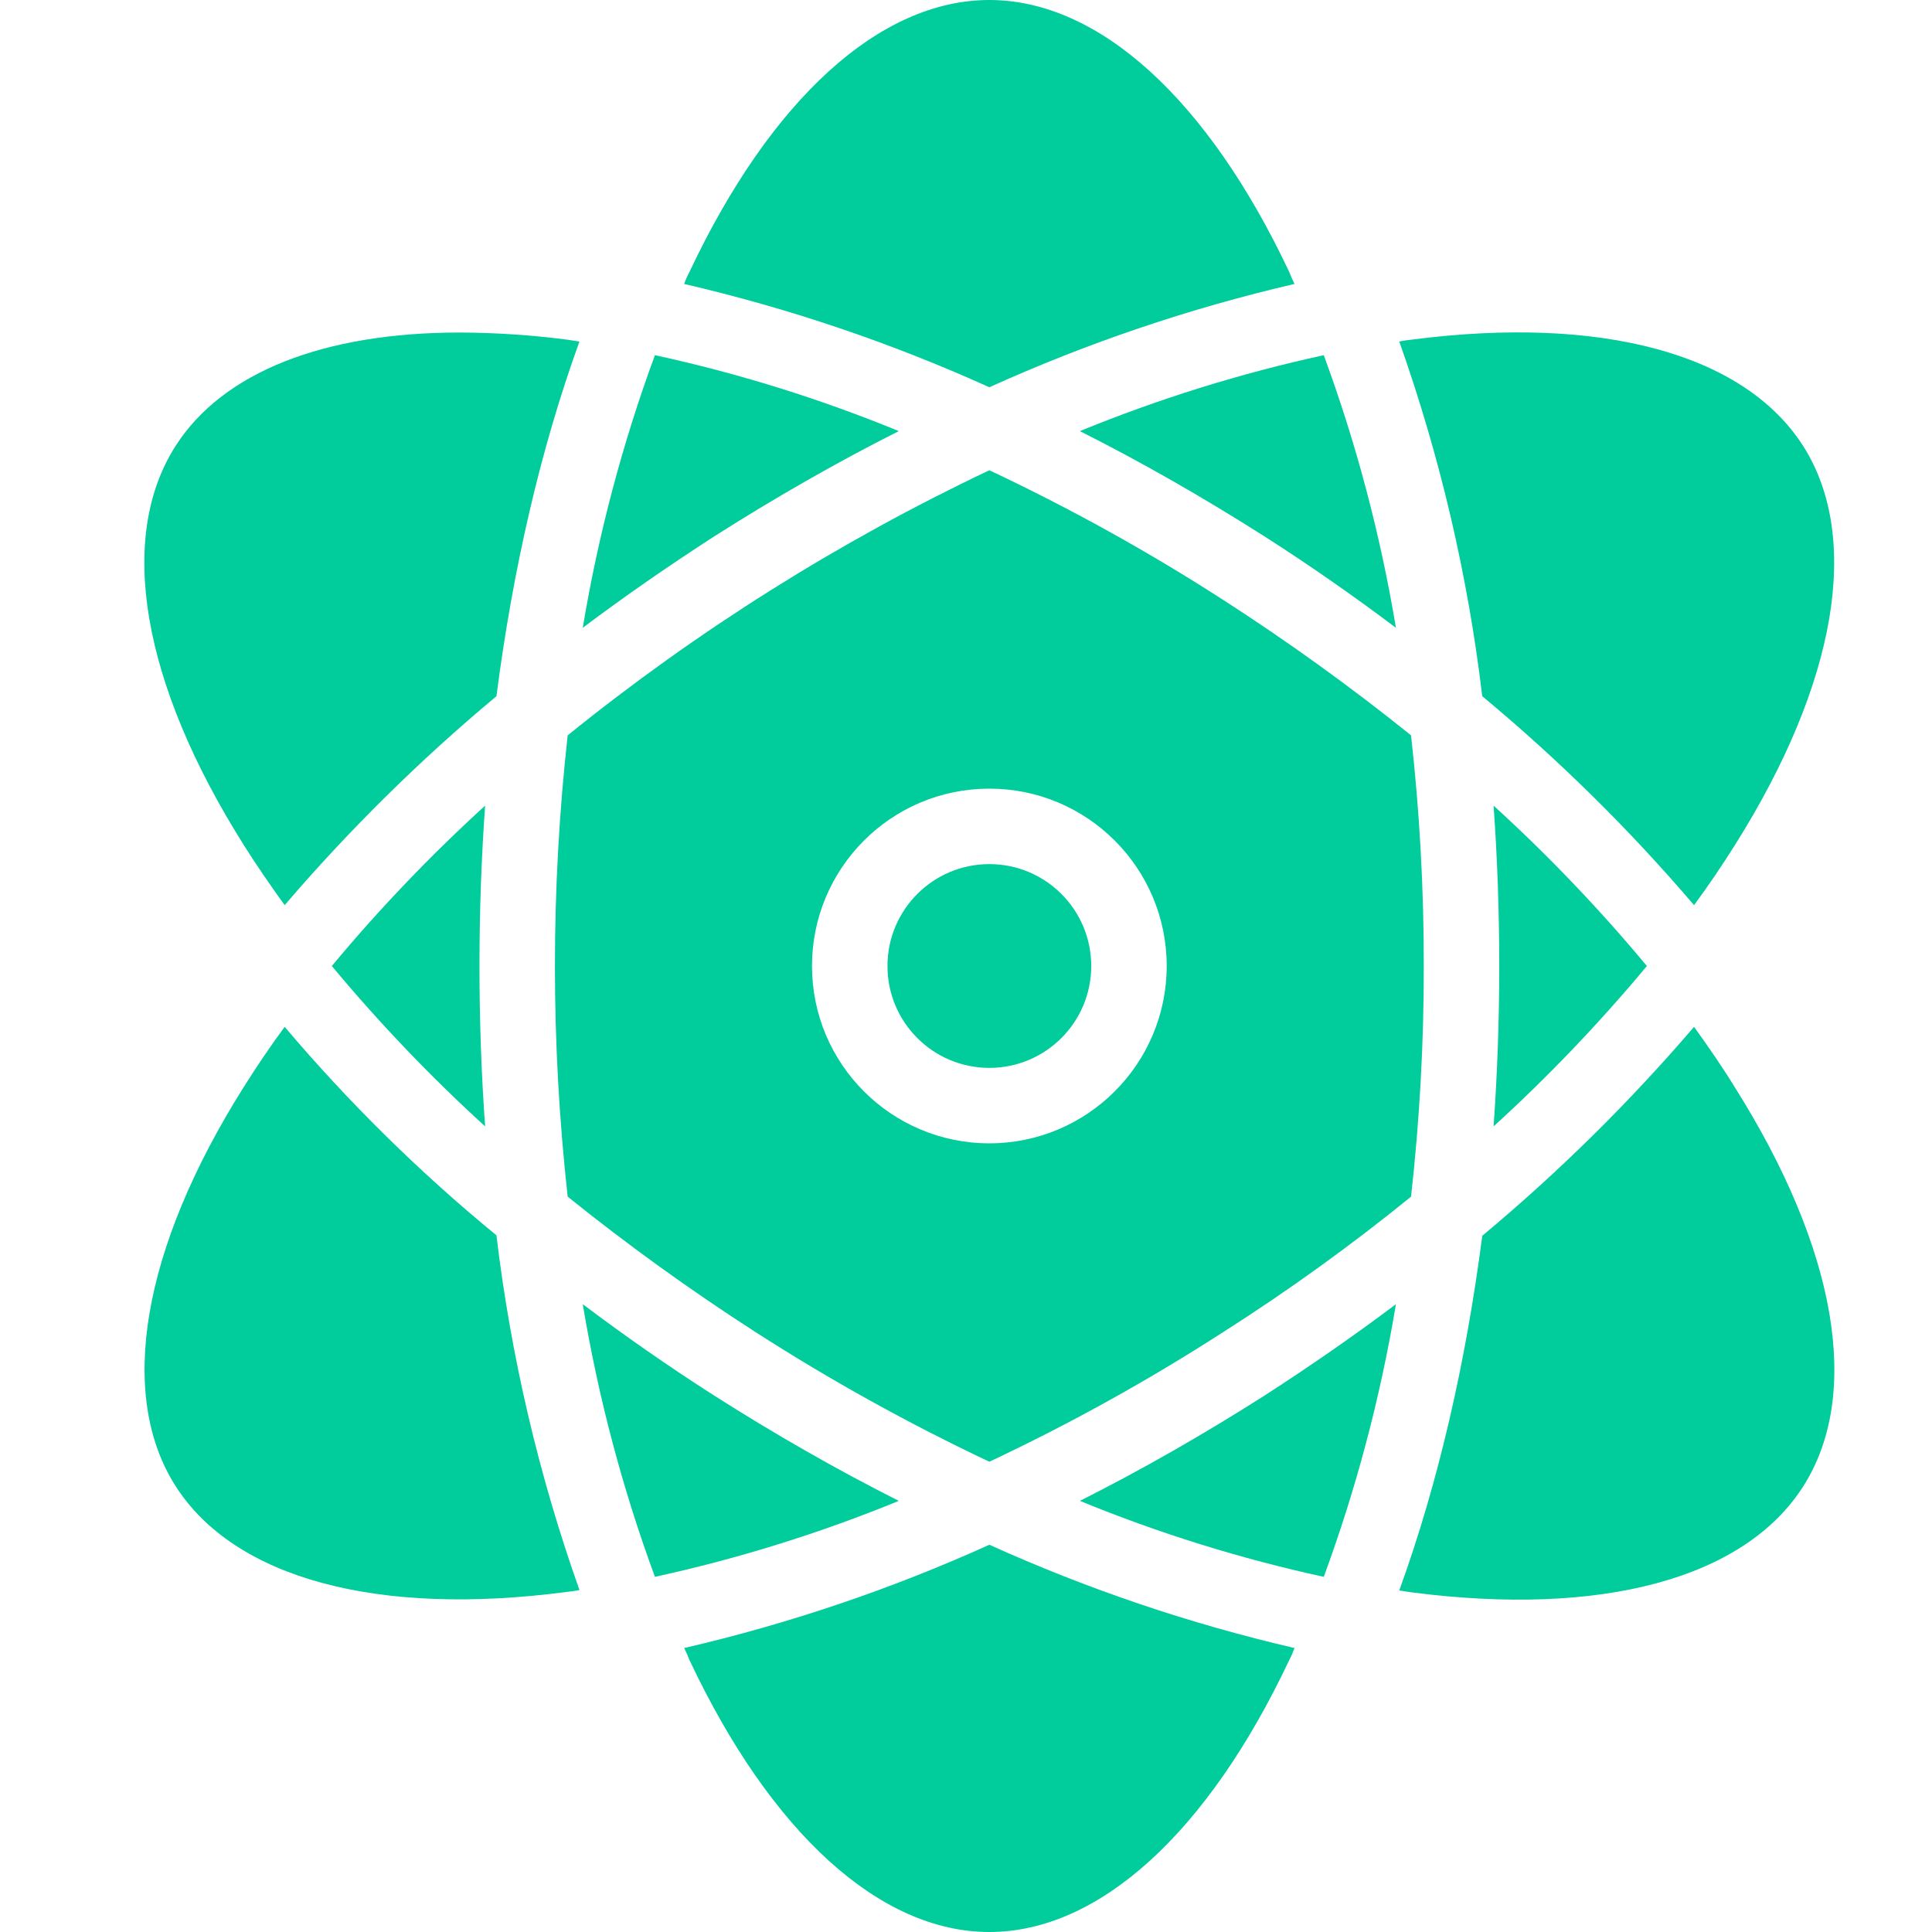 <?xml version="1.0"?>
<svg xmlns="http://www.w3.org/2000/svg" xmlns:xlink="http://www.w3.org/1999/xlink" xmlns:svgjs="http://svgjs.com/svgjs" version="1.1" width="512" height="512" x="0" y="0" viewBox="0 0 409 409.6" style="enable-background:new 0 0 512 512" xml:space="preserve" class=""><g transform="matrix(1,0,0,1,30,0)"><path xmlns="http://www.w3.org/2000/svg" d="m237.75 113.699c9.699 6.199 19 12.699 27.898 19.402-3.277-19.707-8.398-39.059-15.297-57.801-17.668 3.855-34.969 9.242-51.703 16.098 13.102 6.602 26.203 14.102 39.102 22.301zm0 0" fill="#00cc9c" data-original="#000000" style="" class=""/><path xmlns="http://www.w3.org/2000/svg" d="m244.148 60.199c-.406-.812-.773-1.648-1.098-2.5-17.301-36.699-40.402-57.699-63.602-57.699s-46.301 21-63.598 57.699c-.43.805-.797 1.641-1.102 2.5 22.234 5.16 43.902 12.496 64.699 21.902 20.797-9.406 42.469-16.742 64.699-21.902zm0 0" fill="#00cc9c" data-original="#000000" style="" class=""/><path xmlns="http://www.w3.org/2000/svg" d="m269.051 72c-.906.086-1.809.219-2.699.398 8.637 24.34 14.539 49.559 17.598 75.203 16.203 13.457 31.223 28.281 44.902 44.297 3.098-4.199 6-8.5 8.699-12.797 21.598-34.301 26.801-65.203 14.398-84.602-12.5-19.5-42.699-27.699-82.898-22.5zm0 0" fill="#00cc9c" data-original="#000000" style="" class=""/><path xmlns="http://www.w3.org/2000/svg" d="m160.25 91.398c-16.73-6.867-34.027-12.258-51.699-16.098-6.902 18.742-12.023 38.094-15.301 57.801 8.898-6.703 18.301-13.203 27.898-19.402 12.902-8.199 26-15.699 39.102-22.301zm0 0" fill="#00cc9c" data-original="#000000" style="" class=""/><path xmlns="http://www.w3.org/2000/svg" d="m318.852 204.801c-10.043-12.066-20.902-23.426-32.5-34 .797 11.098 1.199 22.5 1.199 34s-.402 22.801-1.199 34c11.598-10.574 22.457-21.938 32.5-34zm0 0" fill="#00cc9c" data-original="#000000" style="" class=""/><path xmlns="http://www.w3.org/2000/svg" d="m201.051 204.801c0 11.93-9.672 21.598-21.602 21.598-11.93 0-21.598-9.668-21.598-21.598 0-11.93 9.668-21.602 21.598-21.602 11.93 0 21.602 9.672 21.602 21.602zm0 0" fill="#00cc9c" data-original="#000000" style="" class=""/><path xmlns="http://www.w3.org/2000/svg" d="m179.449 99.699c-31.918 15.133-61.926 33.996-89.398 56.199-3.602 32.504-3.602 65.301 0 97.801 12.754 10.262 26.039 19.84 39.801 28.699 15.918 10.234 32.488 19.418 49.598 27.5 17.125-8.059 33.695-17.246 49.602-27.5 13.805-8.793 27.094-18.375 39.801-28.699 1.82-16.234 2.723-32.562 2.699-48.898.023-16.34-.879-32.664-2.699-48.902-12.754-10.258-26.039-19.836-39.801-28.699-15.906-10.254-32.477-19.438-49.602-27.5zm0 142.699c-20.766 0-37.598-16.832-37.598-37.598s16.832-37.602 37.598-37.602 37.602 16.836 37.602 37.602c-.012 20.762-16.84 37.59-37.602 37.598zm0 0" fill="#00cc9c" data-original="#000000" style="" class=""/><path xmlns="http://www.w3.org/2000/svg" d="m198.648 318.199c16.73 6.871 34.031 12.258 51.703 16.102 6.898-18.746 12.02-38.098 15.297-57.801-8.898 6.699-18.297 13.199-27.898 19.398-12.898 8.203-26 15.703-39.102 22.301zm0 0" fill="#00cc9c" data-original="#000000" style="" class=""/><path xmlns="http://www.w3.org/2000/svg" d="m114.75 349.398c.41.816.777 1.648 1.102 2.5 17.297 36.703 40.398 57.703 63.598 57.703s46.301-21 63.602-57.703c.426-.805.793-1.641 1.098-2.5-22.23-5.156-43.902-12.492-64.699-21.898-20.797 9.406-42.465 16.742-64.699 21.898zm0 0" fill="#00cc9c" data-original="#000000" style="" class=""/><path xmlns="http://www.w3.org/2000/svg" d="m328.852 217.699c-13.703 15.996-28.723 30.812-44.902 44.301-3.5 27.102-9.398 52.602-17.598 75.199.898.102 1.797.301 2.699.402 40.199 5.199 70.398-2.902 82.898-22.402s7.199-50.301-14.398-84.598c-2.699-4.402-5.602-8.602-8.699-12.902zm0 0" fill="#00cc9c" data-original="#000000" style="" class=""/><path xmlns="http://www.w3.org/2000/svg" d="m30.051 191.898c13.703-15.992 28.723-30.812 44.898-44.297 3.5-27.102 9.402-52.602 17.602-75.203-.902-.098-1.801-.297-2.699-.398-7.531-.973-15.109-1.473-22.703-1.5-28.797 0-50.199 8.398-60.199 24-12.5 19.5-7.199 50.301 14.402 84.602 2.699 4.297 5.598 8.5 8.699 12.797zm0 0" fill="#00cc9c" data-original="#000000" style="" class=""/><path xmlns="http://www.w3.org/2000/svg" d="m30.051 217.699c-3.102 4.199-6 8.5-8.699 12.801-21.602 34.301-26.801 65.199-14.402 84.602 12.5 19.5 42.699 27.699 82.902 22.398.906-.086 1.805-.219 2.699-.398-8.637-24.34-14.539-49.559-17.602-75.203-16.27-13.348-31.297-28.141-44.898-44.199zm0 0" fill="#00cc9c" data-original="#000000" style="" class=""/><path xmlns="http://www.w3.org/2000/svg" d="m121.148 295.898c-9.699-6.199-19-12.699-27.898-19.398 3.277 19.703 8.398 39.055 15.301 57.801 17.668-3.855 34.965-9.246 51.699-16.102-13.102-6.598-26.199-14.098-39.102-22.301zm0 0" fill="#00cc9c" data-original="#000000" style="" class=""/><path xmlns="http://www.w3.org/2000/svg" d="m40.051 204.801c10.039 12.062 20.898 23.426 32.5 34-.801-11.102-1.199-22.5-1.199-34s.398-22.801 1.199-34c-11.602 10.574-22.461 21.934-32.5 34zm0 0" fill="#00cc9c" data-original="#000000" style="" class=""/></g></svg>
